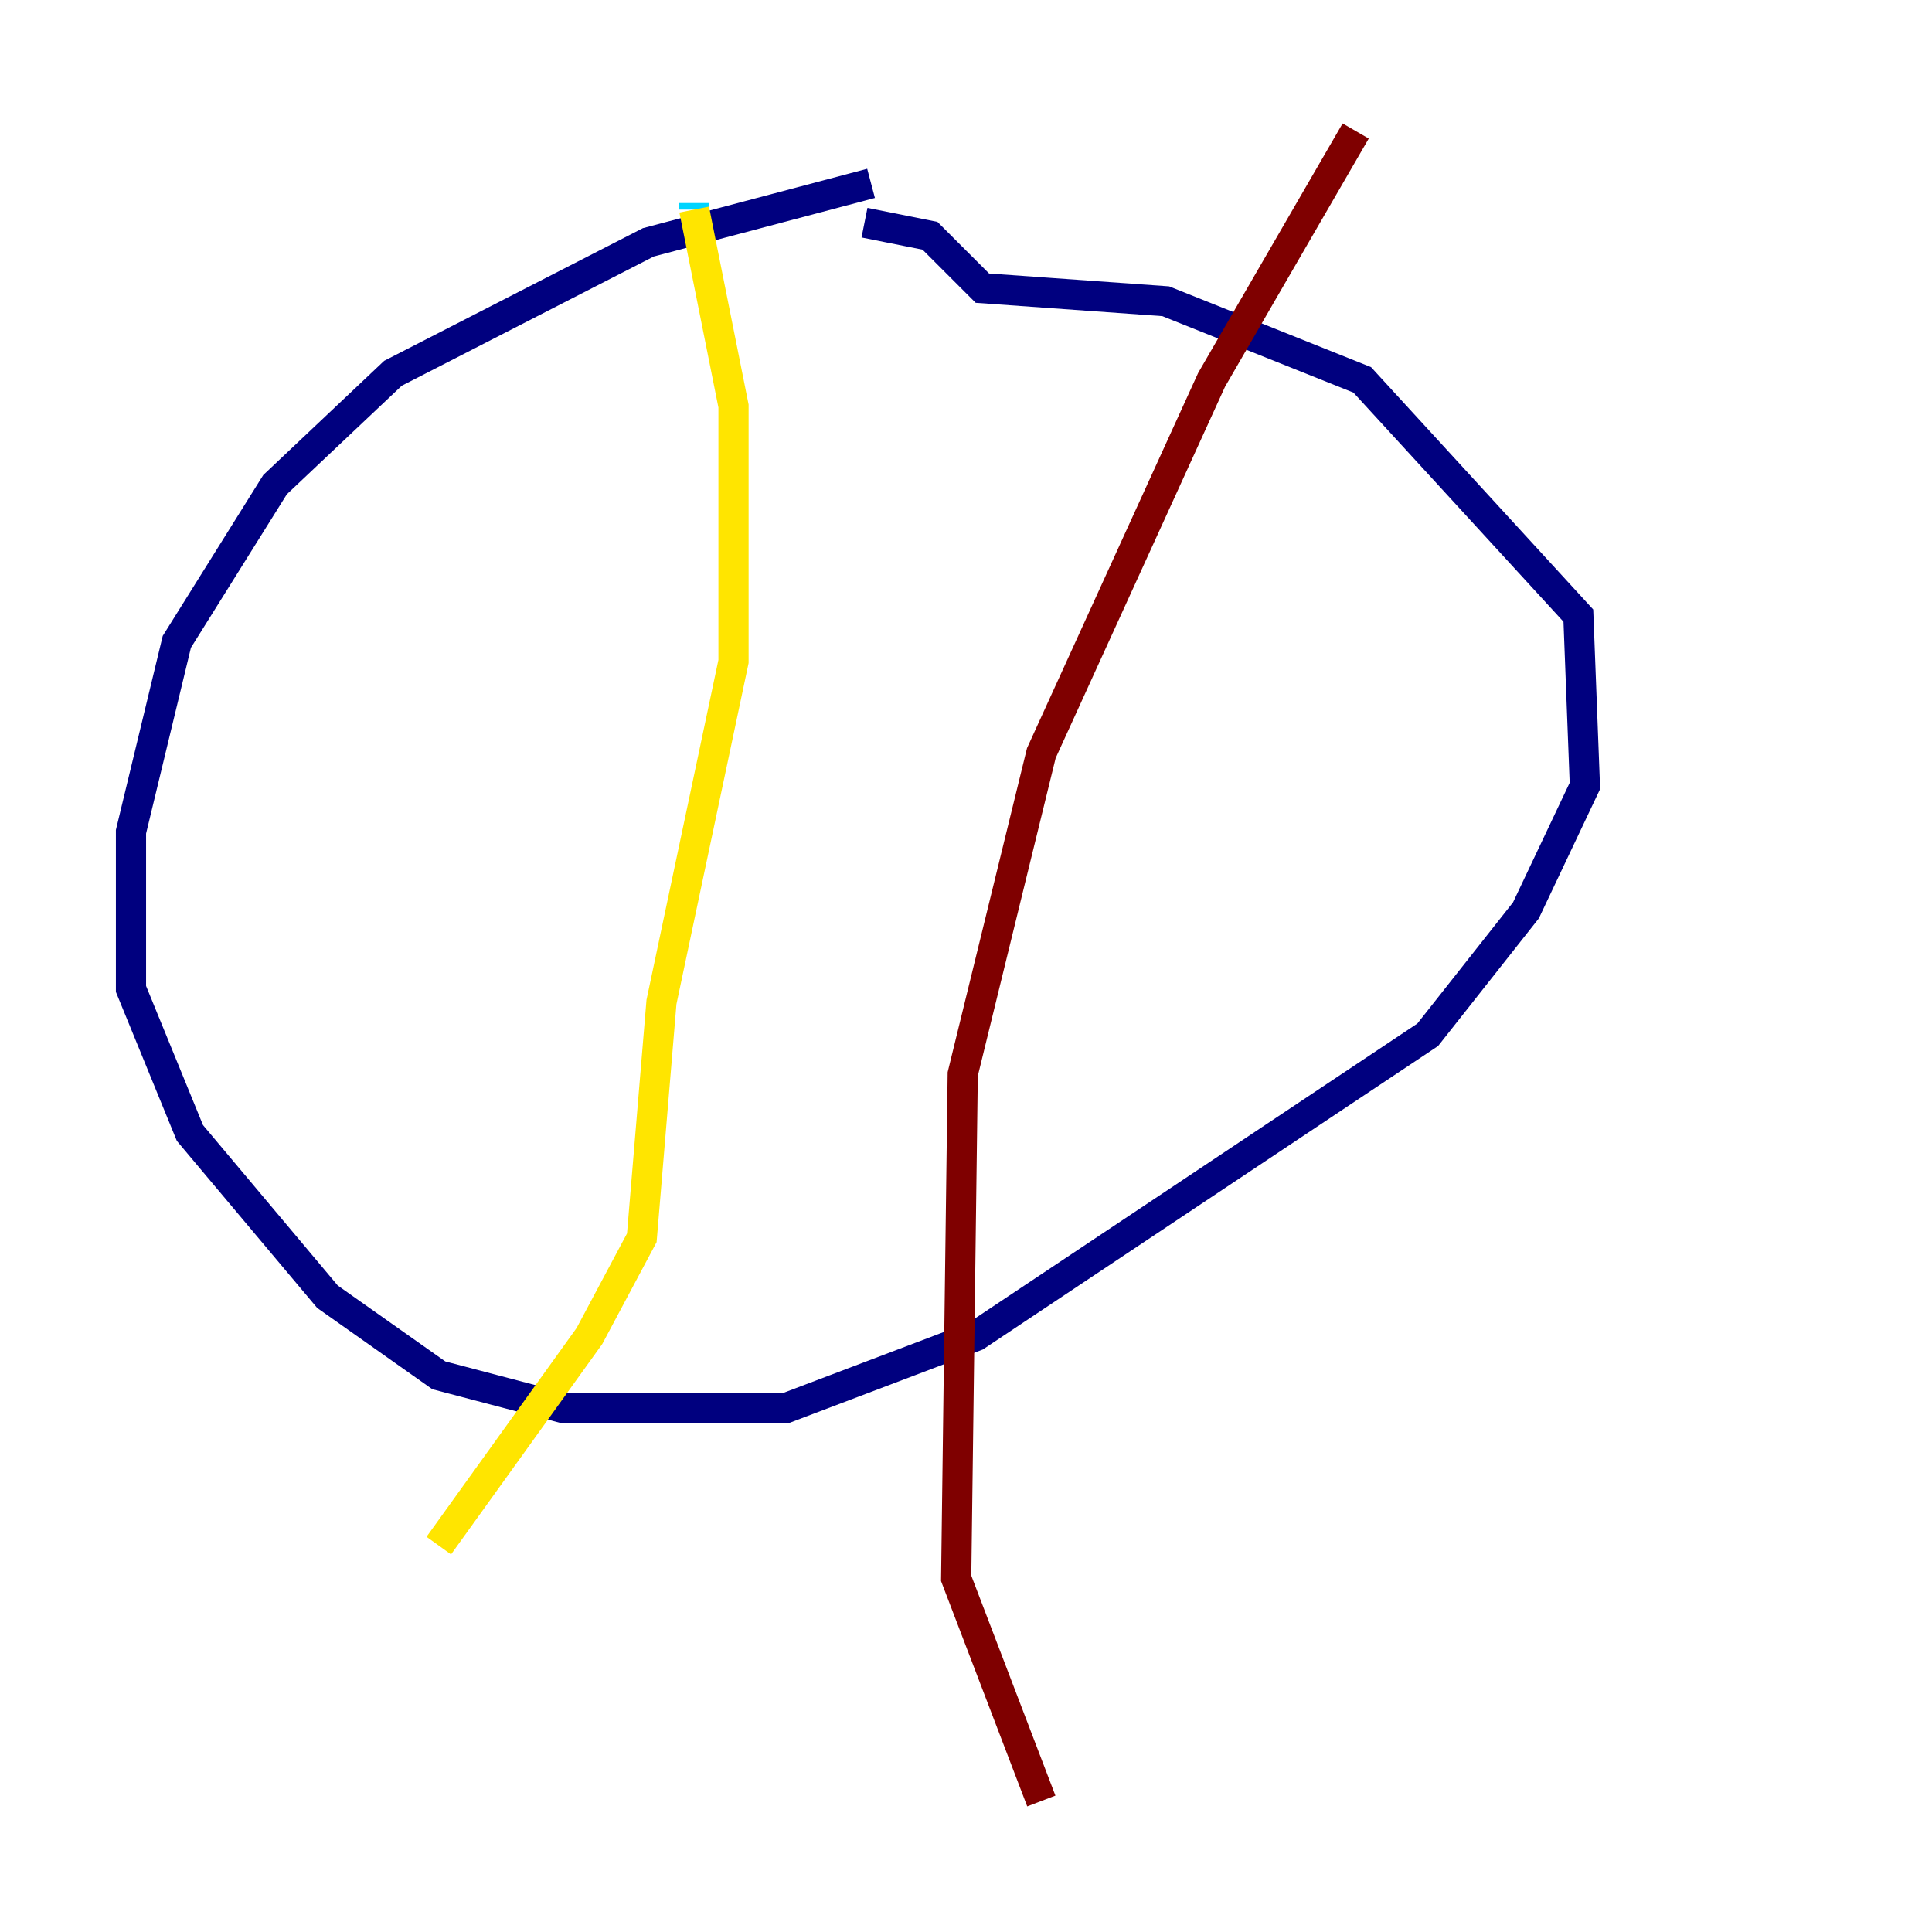 <?xml version="1.0" encoding="utf-8" ?>
<svg baseProfile="tiny" height="128" version="1.2" viewBox="0,0,128,128" width="128" xmlns="http://www.w3.org/2000/svg" xmlns:ev="http://www.w3.org/2001/xml-events" xmlns:xlink="http://www.w3.org/1999/xlink"><defs /><polyline fill="none" points="57.709,12.149 42.956,16.054 26.034,24.732 18.224,32.108 11.715,42.522 8.678,55.105 8.678,65.519 12.583,75.064 21.695,85.912 29.071,91.119 37.315,93.288 52.068,93.288 64.651,88.515 94.59,68.556 101.098,60.312 105.003,52.068 104.57,40.786 90.251,25.166 77.234,19.959 65.085,19.091 61.614,15.62 57.275,14.752" stroke="#00007f" stroke-width="2" /><polyline fill="none" points="45.993,13.451 45.993,13.885" stroke="#00d4ff" stroke-width="2" /><polyline fill="none" points="45.993,13.885 48.597,26.902 48.597,43.824 43.824,66.386 42.522,82.007 39.051,88.515 29.071,102.4" stroke="#ffe500" stroke-width="2" /><polyline fill="none" points="89.817,8.678 80.271,25.166 68.99,49.898 63.783,71.159 63.349,104.57 68.99,119.322" stroke="#7f0000" stroke-width="2" /></svg>